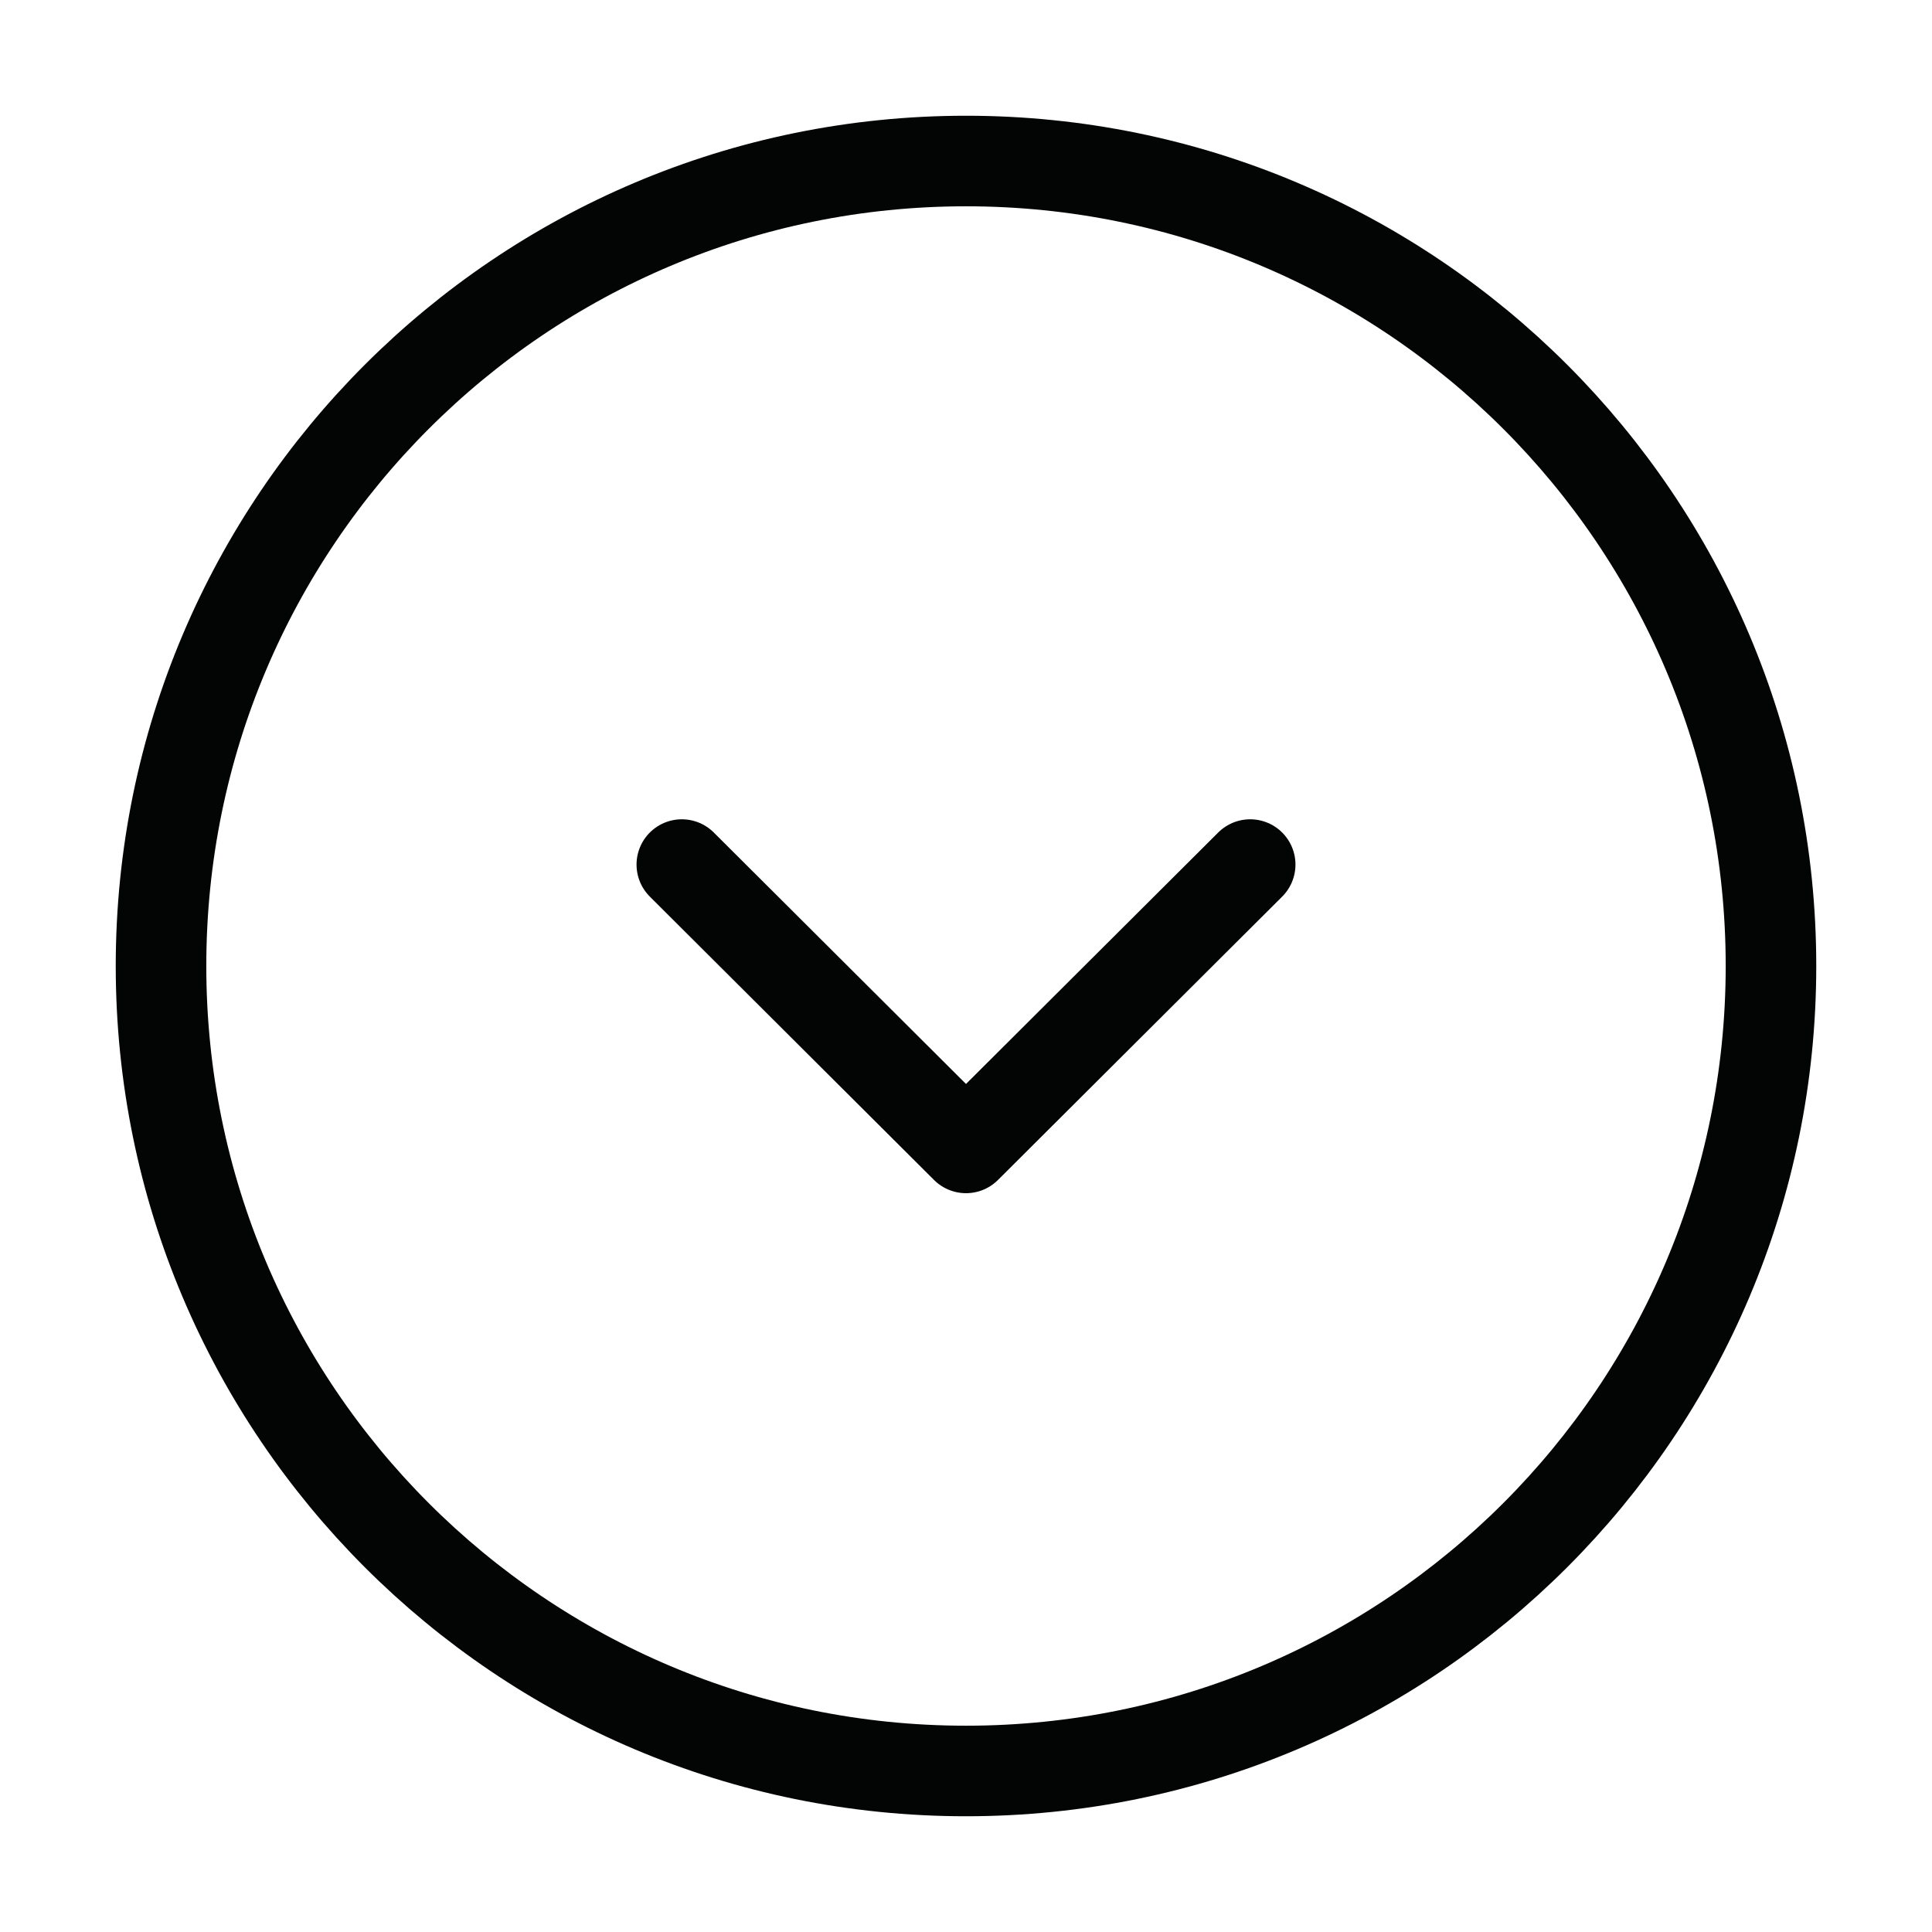 <svg width="32" height="32" viewBox="0 0 32 32" fill="none" xmlns="http://www.w3.org/2000/svg">
<path d="M16 29.333C23.364 29.333 29.333 23.364 29.333 16C29.333 8.636 23.364 2.667 16 2.667C8.636 2.667 2.667 8.636 2.667 16C2.667 23.364 8.636 29.333 16 29.333Z" stroke="#030504" stroke-width="1.5" stroke-miterlimit="10" stroke-linecap="round" stroke-linejoin="round"/>
<path d="M11.293 14.32L16 19.013L20.707 14.32" stroke="#030504" stroke-width="1.5" stroke-linecap="round" stroke-linejoin="round"/>
</svg>
